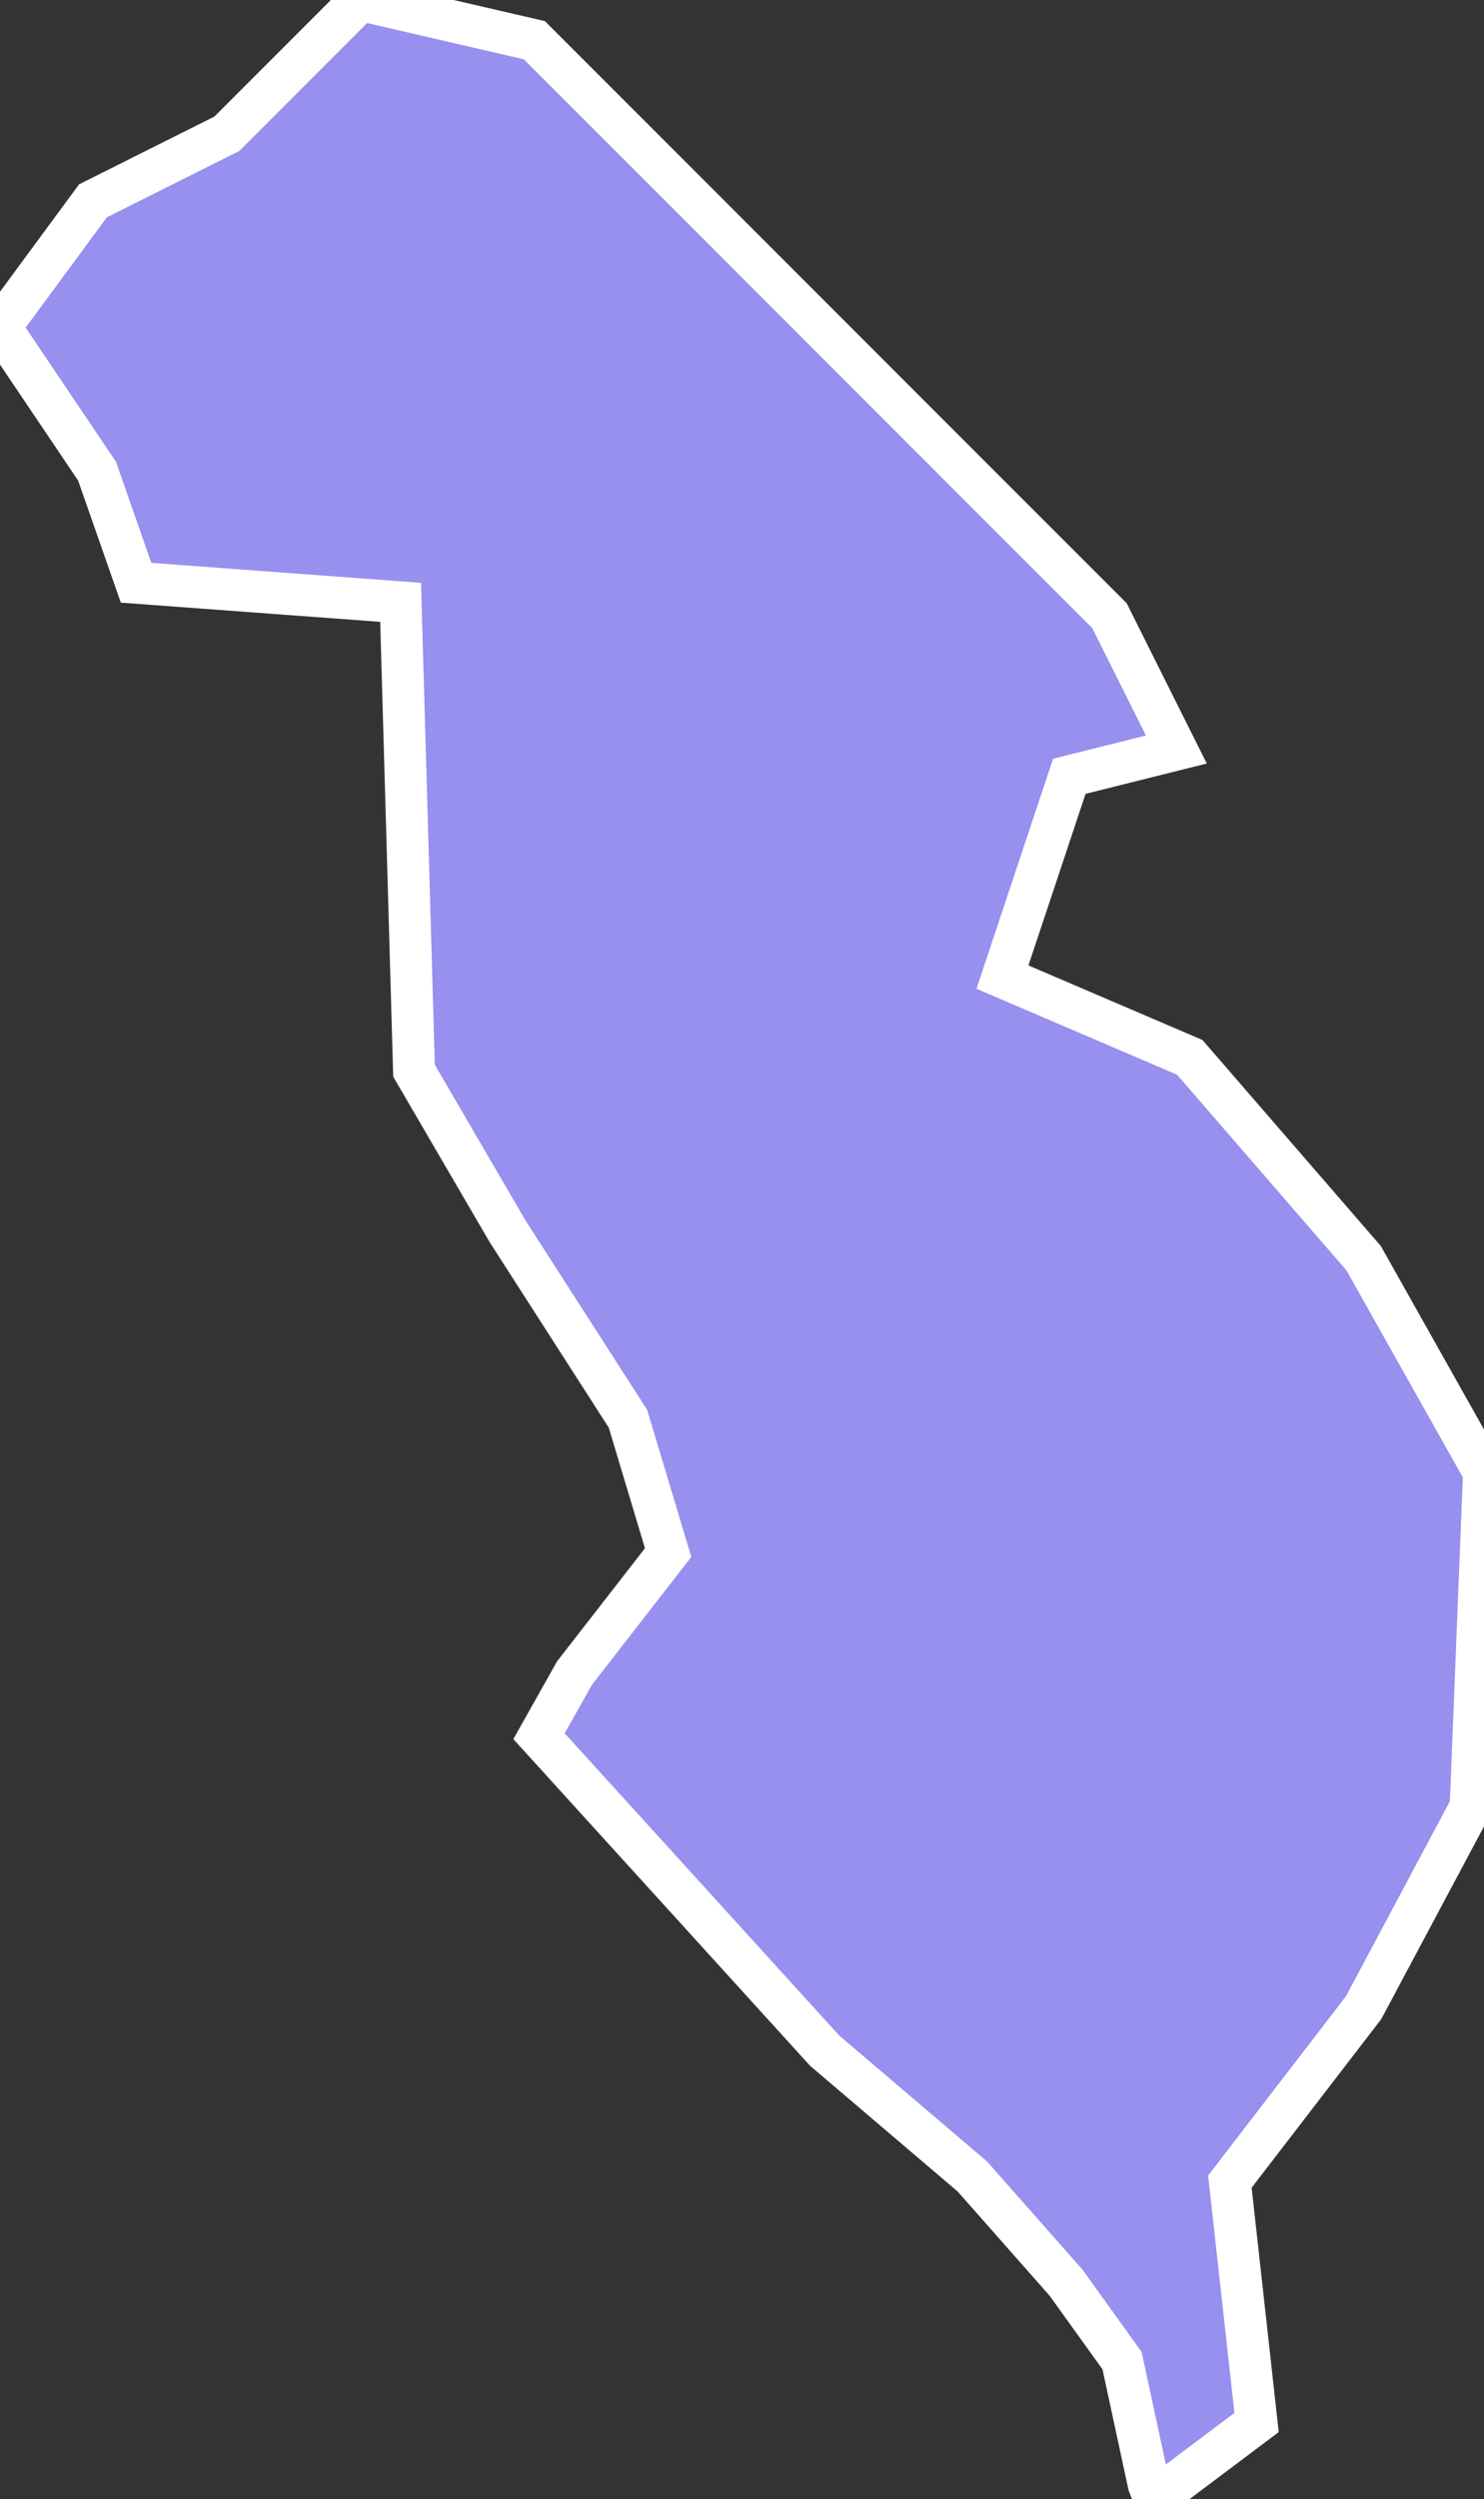 <svg xmlns="http://www.w3.org/2000/svg" viewBox="177.16 488.584 24.79 41.72" width="24.79" height="41.72">
            <rect x="177.16" y="488.584" width="24.79" height="41.72" fill="#333333" stroke="none"/>
            <path 
                d="m 196.446,530.304 -0.097,-0.249 -0.445,-2.064 -0.937,-1.303 -1.565,-1.772 -2.466,-2.099 -4.772,-5.25 0.593,-1.054 1.564,-2.011 -0.671,-2.234 -2.01,-3.128 -1.564,-2.682 -0.224,-7.819 -4.419,-0.327 -0.652,-1.863 -1.621,-2.405 1.553,-2.108 2.235,-1.118 2.234,-2.234 2.904,0.671 2.905,2.904 3.351,3.352 3.352,3.351 1.117,2.234 -1.788,0.447 -1.117,3.352 3.129,1.34 2.904,3.352 2.011,3.574 -0.223,5.586 -1.788,3.352 -2.234,2.904 0.446,4.021 z" 
                fill="rgb(151, 144, 238)" 
                stroke="white" 
                stroke-width=".7px"
                title="Municipalidad Metropolitana de Lima" 
                id="PE-LMA" 
            />
        </svg>